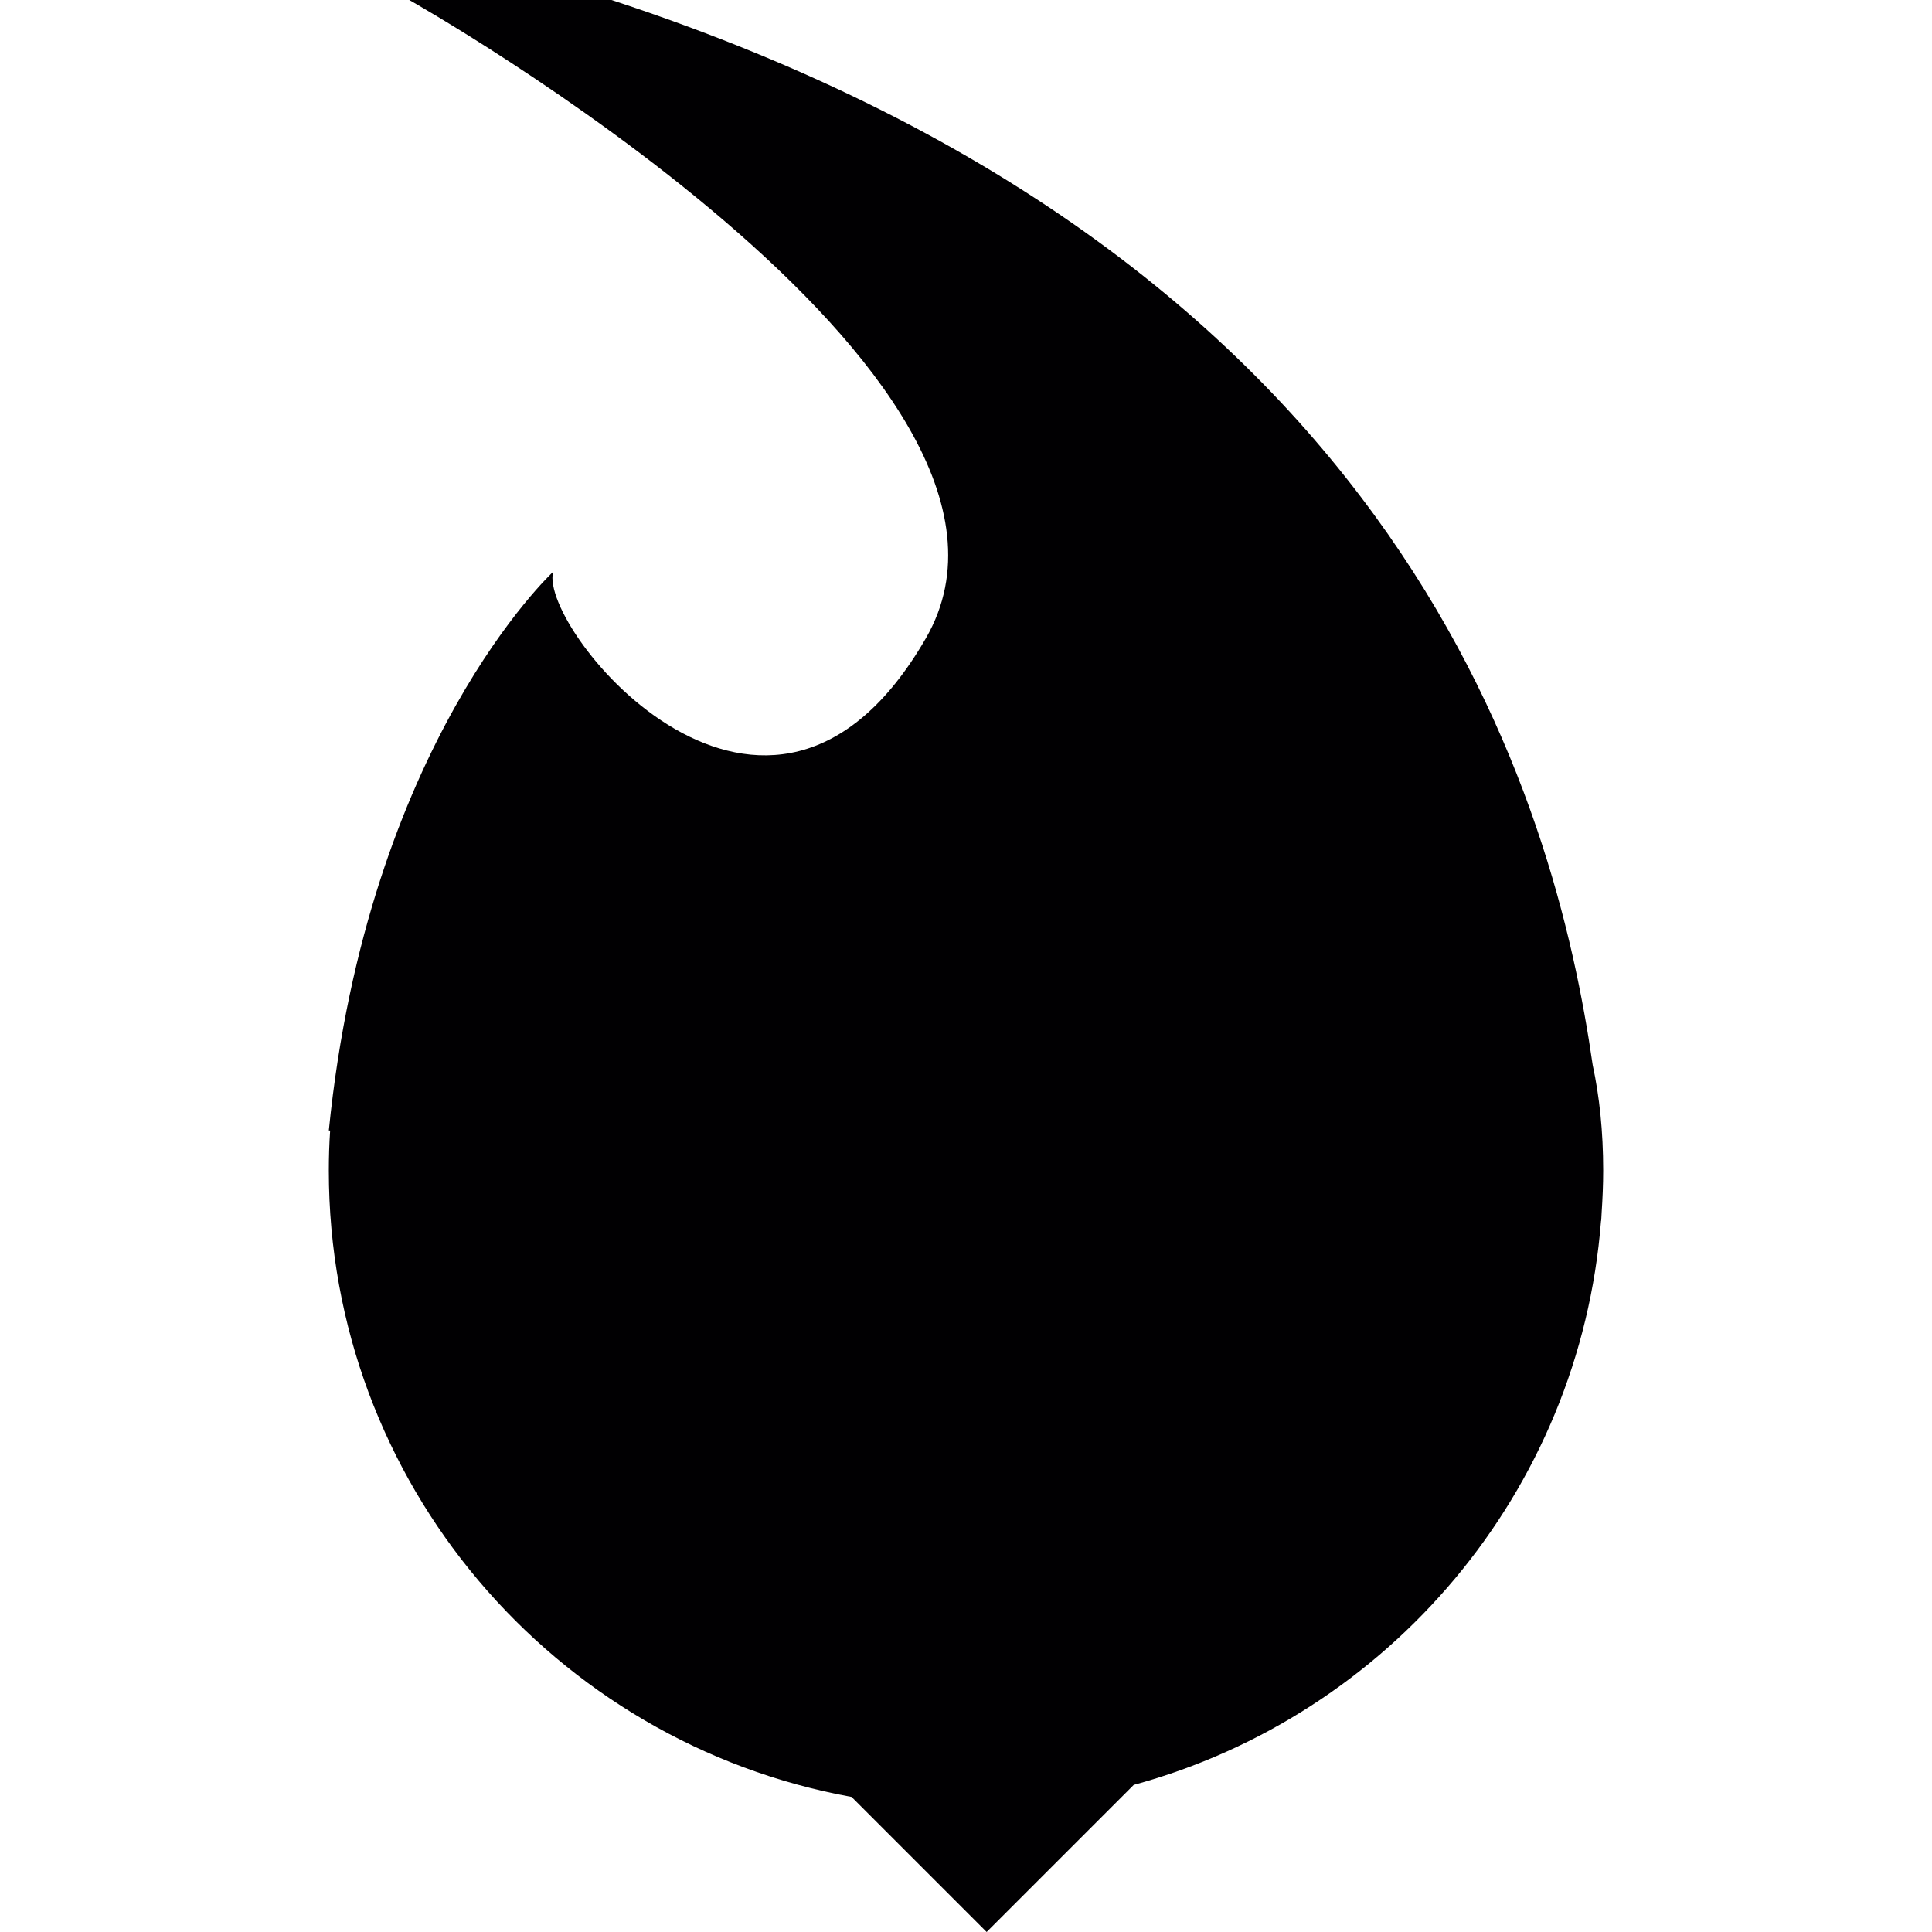 <?xml version="1.0" encoding="iso-8859-1"?>
<!-- Uploaded to: SVG Repo, www.svgrepo.com, Generator: SVG Repo Mixer Tools -->
<svg height="800px" width="800px" version="1.1" id="Capa_1" xmlns="http://www.w3.org/2000/svg" xmlns:xlink="http://www.w3.org/1999/xlink" 
	 viewBox="0 0 332.615 332.615" xml:space="preserve">
<g>
	<g>
		<path style="fill:#010002;" d="M146.61,309.363l23.252,23.252l25.324-25.324c43.866-11.961,76.8-50.393,80.449-97.12h0.022
			c0,0,0.044-0.49,0.082-1.392c0.158-2.404,0.267-4.814,0.267-7.256c0-6.75-0.642-12.755-1.806-18.166
			C267.798,138.925,242.827,45.035,105.273,0H70.458c0,0,114.987,64.757,88.94,109.885c-27.092,46.945-66.694-1.479-64.176-11.433
			c0,0-31.916,29.474-38.612,96.168l0.228,0.016c-0.158,2.274-0.228,4.569-0.228,6.897
			C56.604,255.375,95.439,300.068,146.61,309.363z"/>
	</g>
</g>
</svg>